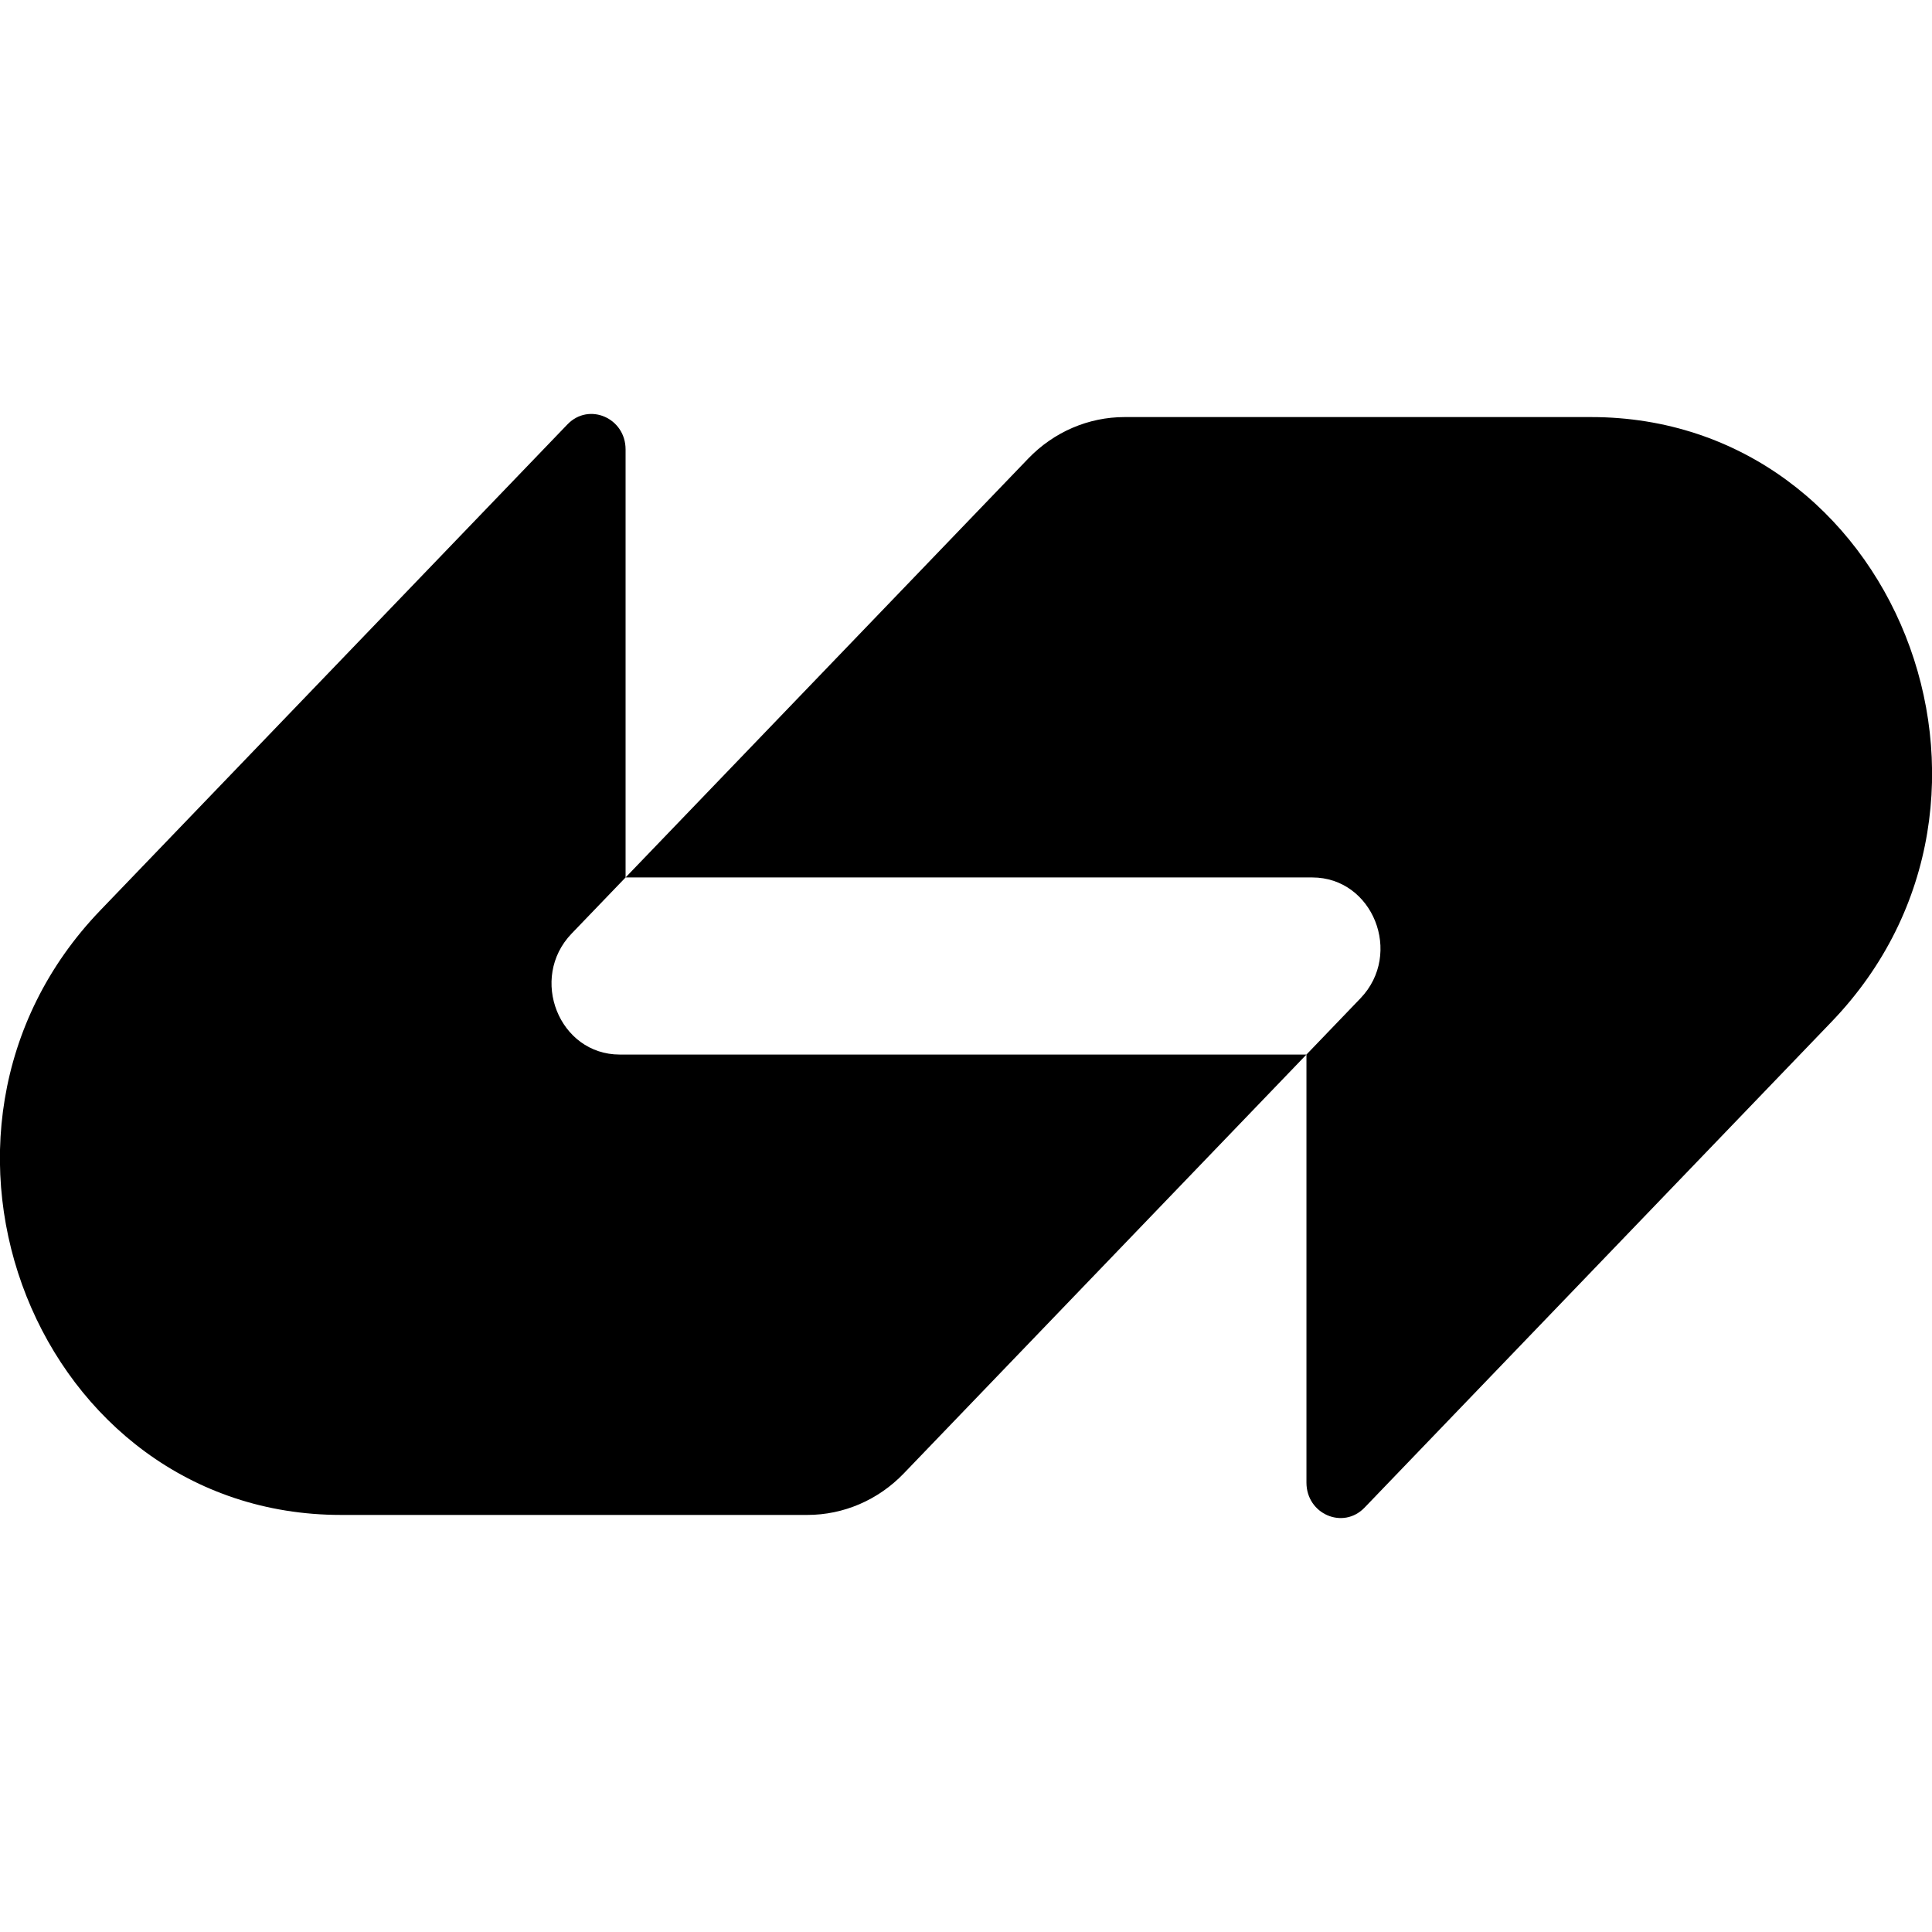 <?xml version="1.0" encoding="UTF-8" standalone="no" ?>
<!DOCTYPE svg PUBLIC "-//W3C//DTD SVG 1.1//EN" "http://www.w3.org/Graphics/SVG/1.1/DTD/svg11.dtd">
<svg xmlns="http://www.w3.org/2000/svg" xmlns:xlink="http://www.w3.org/1999/xlink" version="1.1" width="1080" height="1080" viewBox="0 0 1080 1080" xml:space="preserve">
<desc>Created with Fabric.js 5.2.4</desc>
<defs>
</defs>
<g transform="matrix(1 0 0 1 540 540)" id="eadf9555-b52e-48dc-a8e0-7d7ff4885b31"  >
<rect style="stroke: none; stroke-width: 1; stroke-dasharray: none; stroke-linecap: butt; stroke-dashoffset: 0; stroke-linejoin: miter; stroke-miterlimit: 4; fill: rgb(255,255,255); fill-rule: nonzero; opacity: 1; visibility: hidden;" vector-effect="non-scaling-stroke"  x="-540" y="-540" rx="0" ry="0" width="1080" height="1080" />
</g>
<g transform="matrix(1 0 0 1 540 540)" id="4be89f9f-fa81-4433-b419-ed0b0dff4e22"  >
</g>
<g transform="matrix(15.43 0 0 15.43 540 540)"  >
<g style=""   >
		<g transform="matrix(1 0 0 1 11.33 0.06)"  >
<path style="stroke: none; stroke-width: 1; stroke-dasharray: none; stroke-linecap: butt; stroke-dashoffset: 0; stroke-linejoin: miter; stroke-miterlimit: 4; fill: rgb(0,0,0); fill-rule: nonzero; opacity: 1;" vector-effect="non-scaling-stroke"  transform=" translate(-46.33, -20.06)" d="M 37.255 1.616 C 38.18 0.653 39.437 0.113 40.745 0.113 C 46.632 0.113 52.179 0.113 57.642 0.113 C 68.63 0.113 74.132 13.933 66.363 22.016 L 49.439 39.622 C 48.662 40.43 47.334 39.858 47.334 38.714 L 47.334 23.208 L 49.289 21.173 C 50.843 19.556 49.743 16.792 47.545 16.792 L 22.667 16.792 L 37.255 1.616 Z" stroke-linecap="round" />
</g>
		<g transform="matrix(1 0 0 1 -11.33 -0.06)"  >
<path style="stroke: none; stroke-width: 1; stroke-dasharray: none; stroke-linecap: butt; stroke-dashoffset: 0; stroke-linejoin: miter; stroke-miterlimit: 4; fill: rgb(0,0,0); fill-rule: nonzero; opacity: 1;" vector-effect="non-scaling-stroke"  transform=" translate(-23.67, -19.94)" d="M 32.745 38.384 C 31.82 39.347 30.563 39.887 29.255 39.887 C 23.368 39.887 17.821 39.887 12.358 39.887 C 1.37 39.887 -4.132 26.067 3.637 17.984 L 20.561 0.378 C 21.338 -0.43 22.667 0.143 22.667 1.286 L 22.667 16.792 L 20.711 18.827 C 19.157 20.444 20.257 23.208 22.455 23.208 L 47.334 23.208 L 32.745 38.384 Z" stroke-linecap="round" />
</g>
</g>
</g>
</svg>